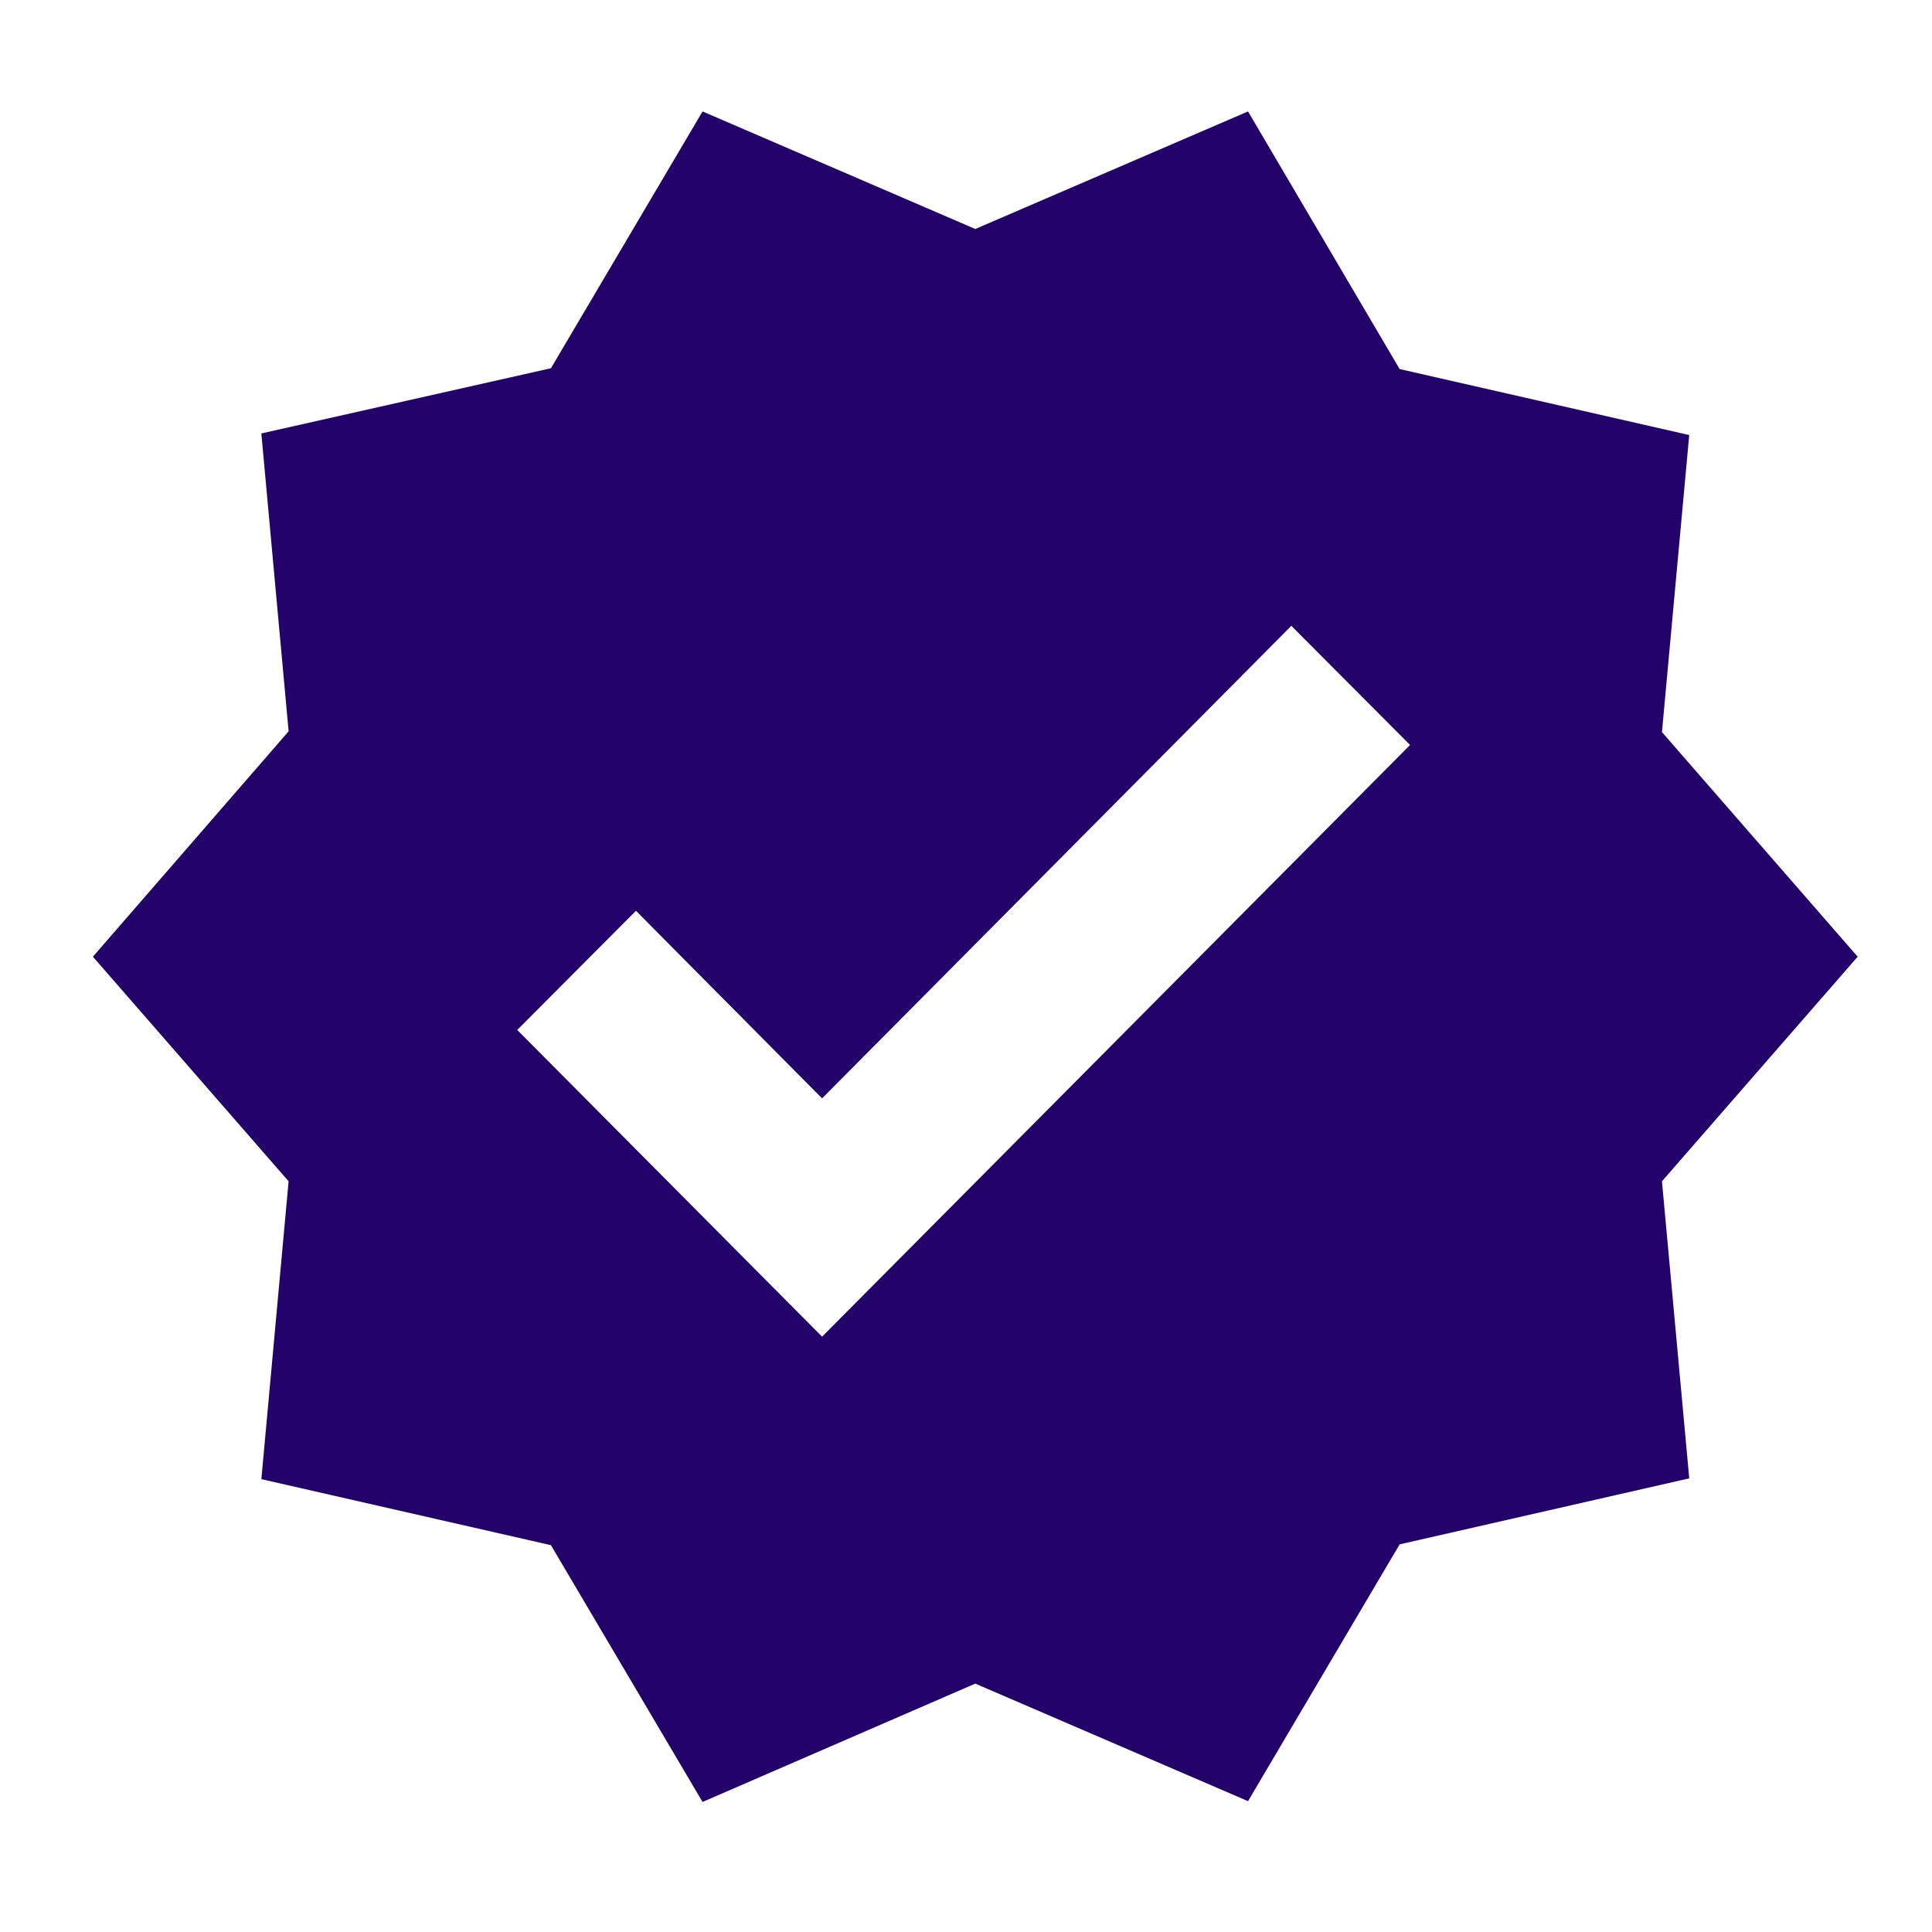 <svg xmlns="http://www.w3.org/2000/svg" width="100" height="100" viewBox="0 0 100 100">
    <defs>
        <filter id="xbrywjy98a">
            <feColorMatrix in="SourceGraphic" values="0 0 0 0 0.137 0 0 0 0 0.012 0 0 0 0 0.416 0 0 0 1 0"/>
        </filter>
    </defs>
    <g fill="none" fill-rule="evenodd">
        <g filter="url(#xbrywjy98a)" transform="translate(-670 -280)">
            <g>
                <path d="M0 0H100V100H0z" transform="translate(670 280)"/>
                <path fill="#23036a" fill-rule="nonzero" d="M96.154 49.52L86.023 37.893l1.411-15.375-14.989-3.416-7.847-13.334-14.117 6.084-14.117-6.084-7.848 13.292-14.989 3.375 1.412 15.417L4.808 49.519l10.13 11.625-1.41 15.417 14.988 3.417 7.848 13.291 14.117-6.125 14.117 6.084 7.847-13.292 14.99-3.417-1.412-15.375 10.13-11.625zM42.55 69.185L26.772 53.31l6.145-6.167 9.633 9.709 24.29-24.459 6.145 6.167L42.55 69.186z" transform="translate(670 280)"/>
            </g>
        </g>
    </g>
</svg>
